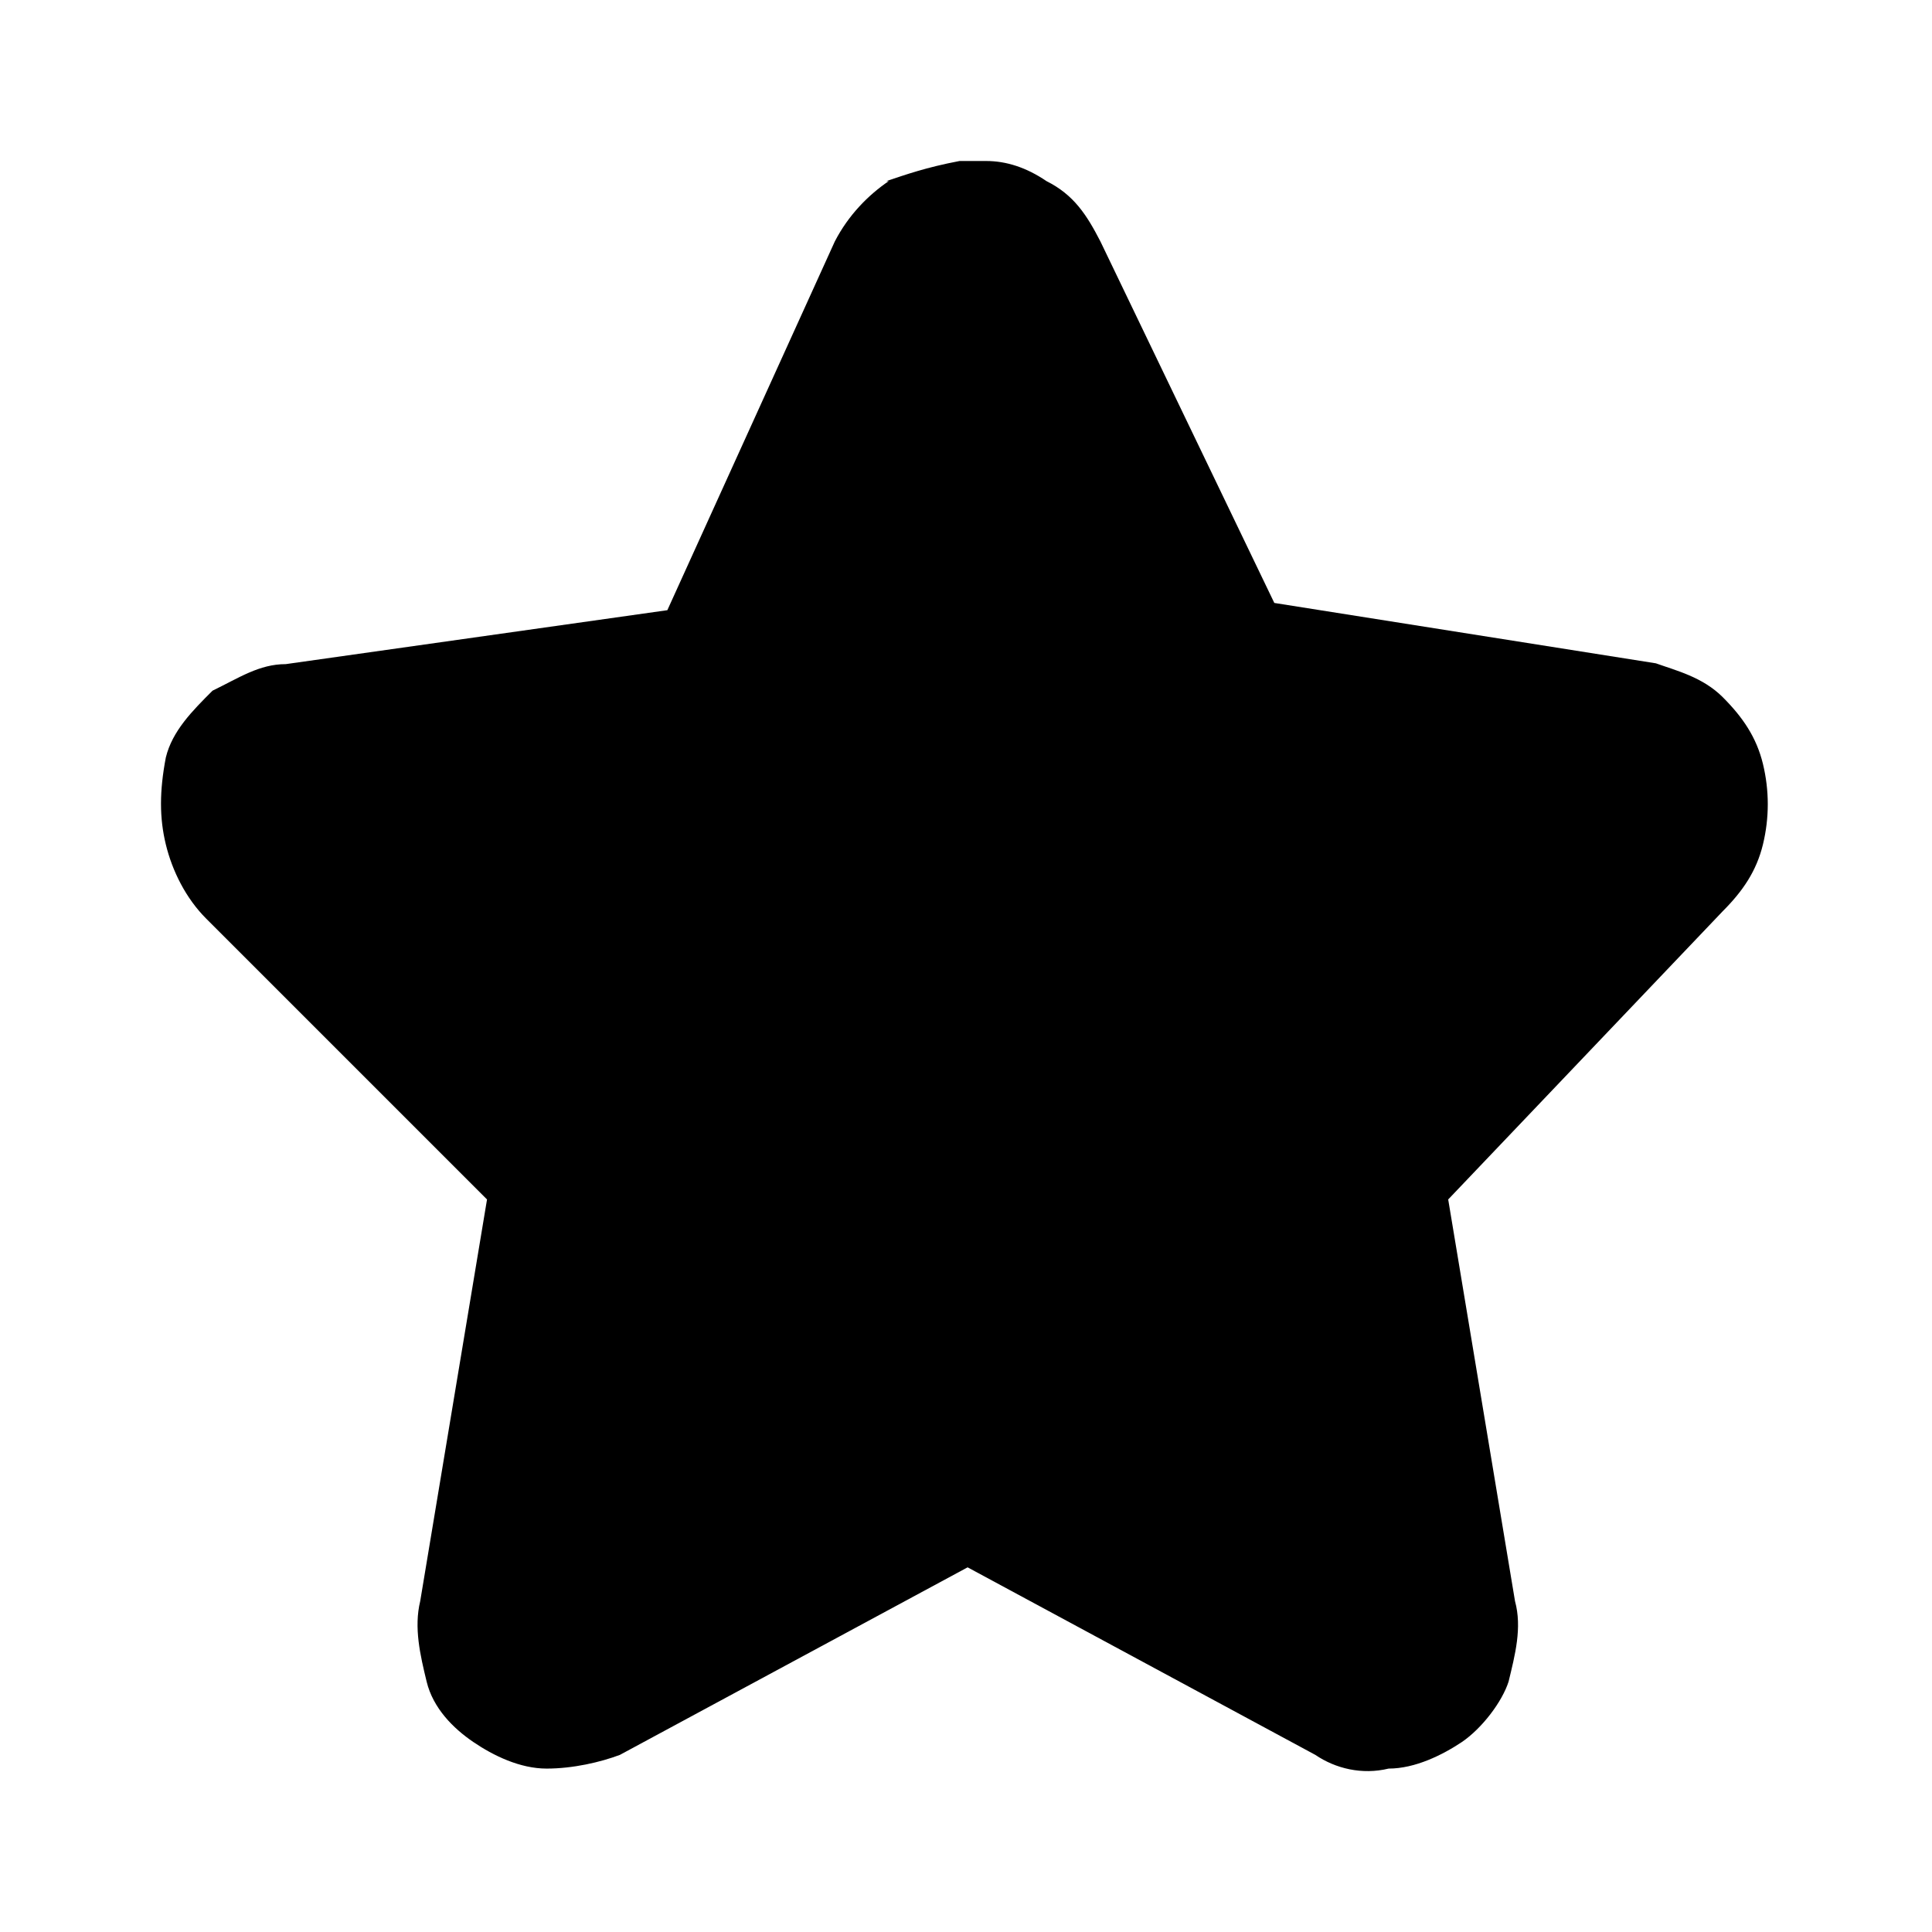 <svg viewBox="0 0 24 24" xmlns="http://www.w3.org/2000/svg">
  <path d="m11.04,2.25c-.25.17-.5.42-.67.75l-2.08,4.58-4.74.67c-.33,0-.58.17-.91.33-.25.25-.5.5-.58.83-.08.42-.08.75,0,1.08.08.33.25.67.5.92l3.49,3.49-.83,4.99c-.08.33,0,.67.08,1,.08.33.33.58.58.75.25.17.58.33.91.33s.67-.08.91-.17l4.32-2.33,4.32,2.33c.25.17.58.25.91.17.33,0,.67-.17.91-.33.25-.17.5-.5.58-.75.08-.33.17-.67.08-1l-.83-4.99,3.41-3.58c.25-.25.42-.5.5-.83.08-.33.08-.67,0-1-.08-.33-.25-.58-.5-.83-.25-.25-.58-.33-.83-.42l-4.74-.75-2.16-4.49c-.17-.33-.33-.58-.67-.75-.25-.17-.5-.25-.75-.25h-.33c-.42.08-.67.17-.91.25Z"/>
</svg>